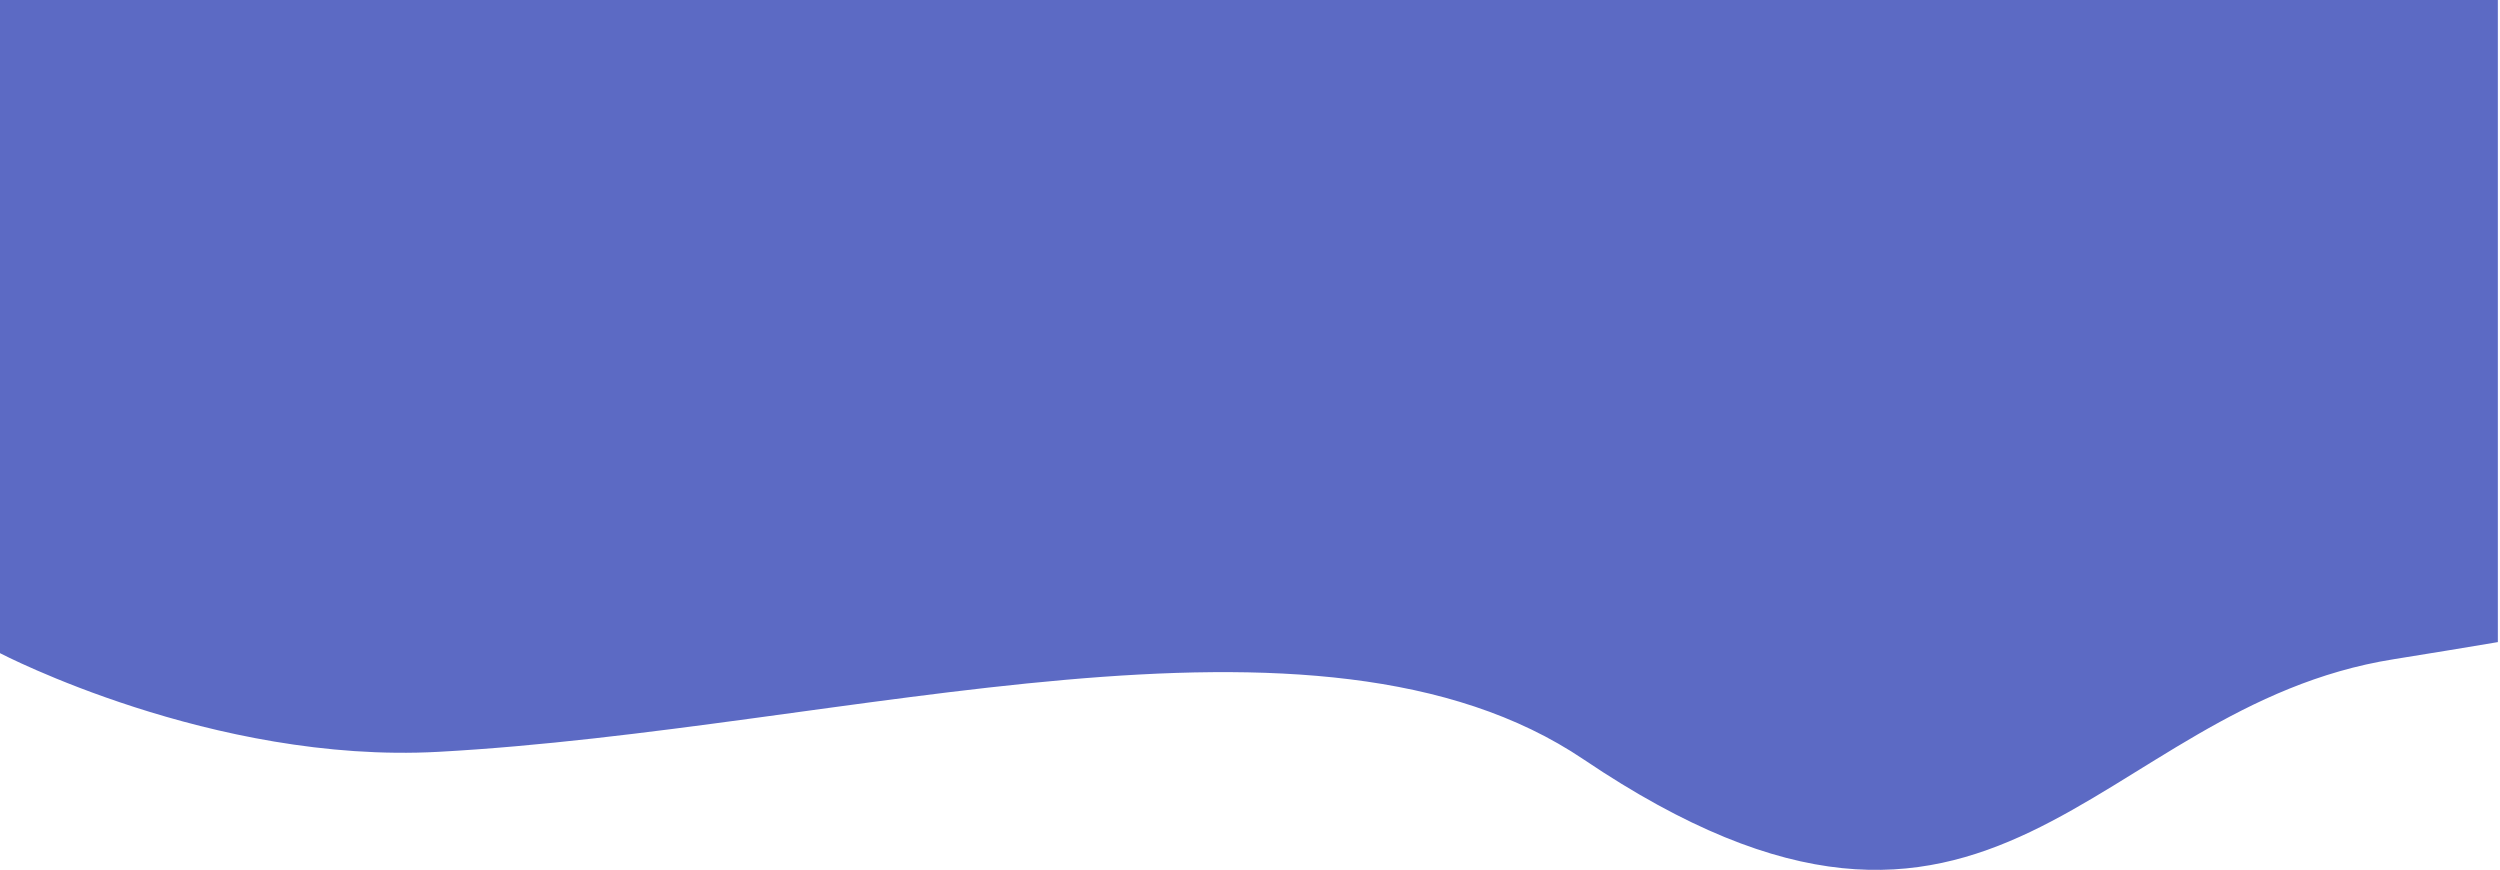 <?xml version="1.0" encoding="UTF-8" standalone="no"?>
<svg
        xmlns:dc="http://purl.org/dc/elements/1.1/"
        xmlns:cc="http://creativecommons.org/ns#"
        xmlns:rdf="http://www.w3.org/1999/02/22-rdf-syntax-ns#"
        xmlns:sodipodi="http://sodipodi.sourceforge.net/DTD/sodipodi-0.dtd"
        xmlns:inkscape="http://www.inkscape.org/namespaces/inkscape"
        xmlns="http://www.w3.org/2000/svg"
        width="1900"
        height="661.1"
        viewBox="0 0 1900 661.1"
        id="svg2"
        version="1.1"
        inkscape:version="0.91 r13725"
        sodipodi:docname="main_bg_1900.svg">
  <defs
     id="defs10" />
  <sodipodi:namedview
     pagecolor="#ffffff"
     bordercolor="#666666"
     borderopacity="1"
     objecttolerance="10"
     gridtolerance="10"
     guidetolerance="10"
     inkscape:pageopacity="0"
     inkscape:pageshadow="2"
     inkscape:window-width="1920"
     inkscape:window-height="1027"
     id="namedview8"
     showgrid="false"
     showborder="true"
     inkscape:zoom="0.24652778"
     inkscape:cx="728.11268"
     inkscape:cy="330.54999"
     inkscape:window-x="0"
     inkscape:window-y="0"
     inkscape:window-maximized="1"
     inkscape:current-layer="svg2" />
  <style
     type="text/css"
     id="style4">circle, ellipse, line, path, polygon, polyline, rect, text { fill: rgb(92, 106, 196) !important; }</style>
  <path
     d="m 1898.366,488 c -25.443,4.3 -51.678,8.6 -79.099,13 -229.65,36.5 -301.629,288 -615.651,76.2 C 1001.125,440.6 644.654,554.4 333.005,571.4 161.361,580.7 0,496.4 0,496.4 L 0,0 1898.366,0"
     id="path6"
     inkscape:connector-curvature="0"
     style="fill:#5c6ac4" />
</svg>
